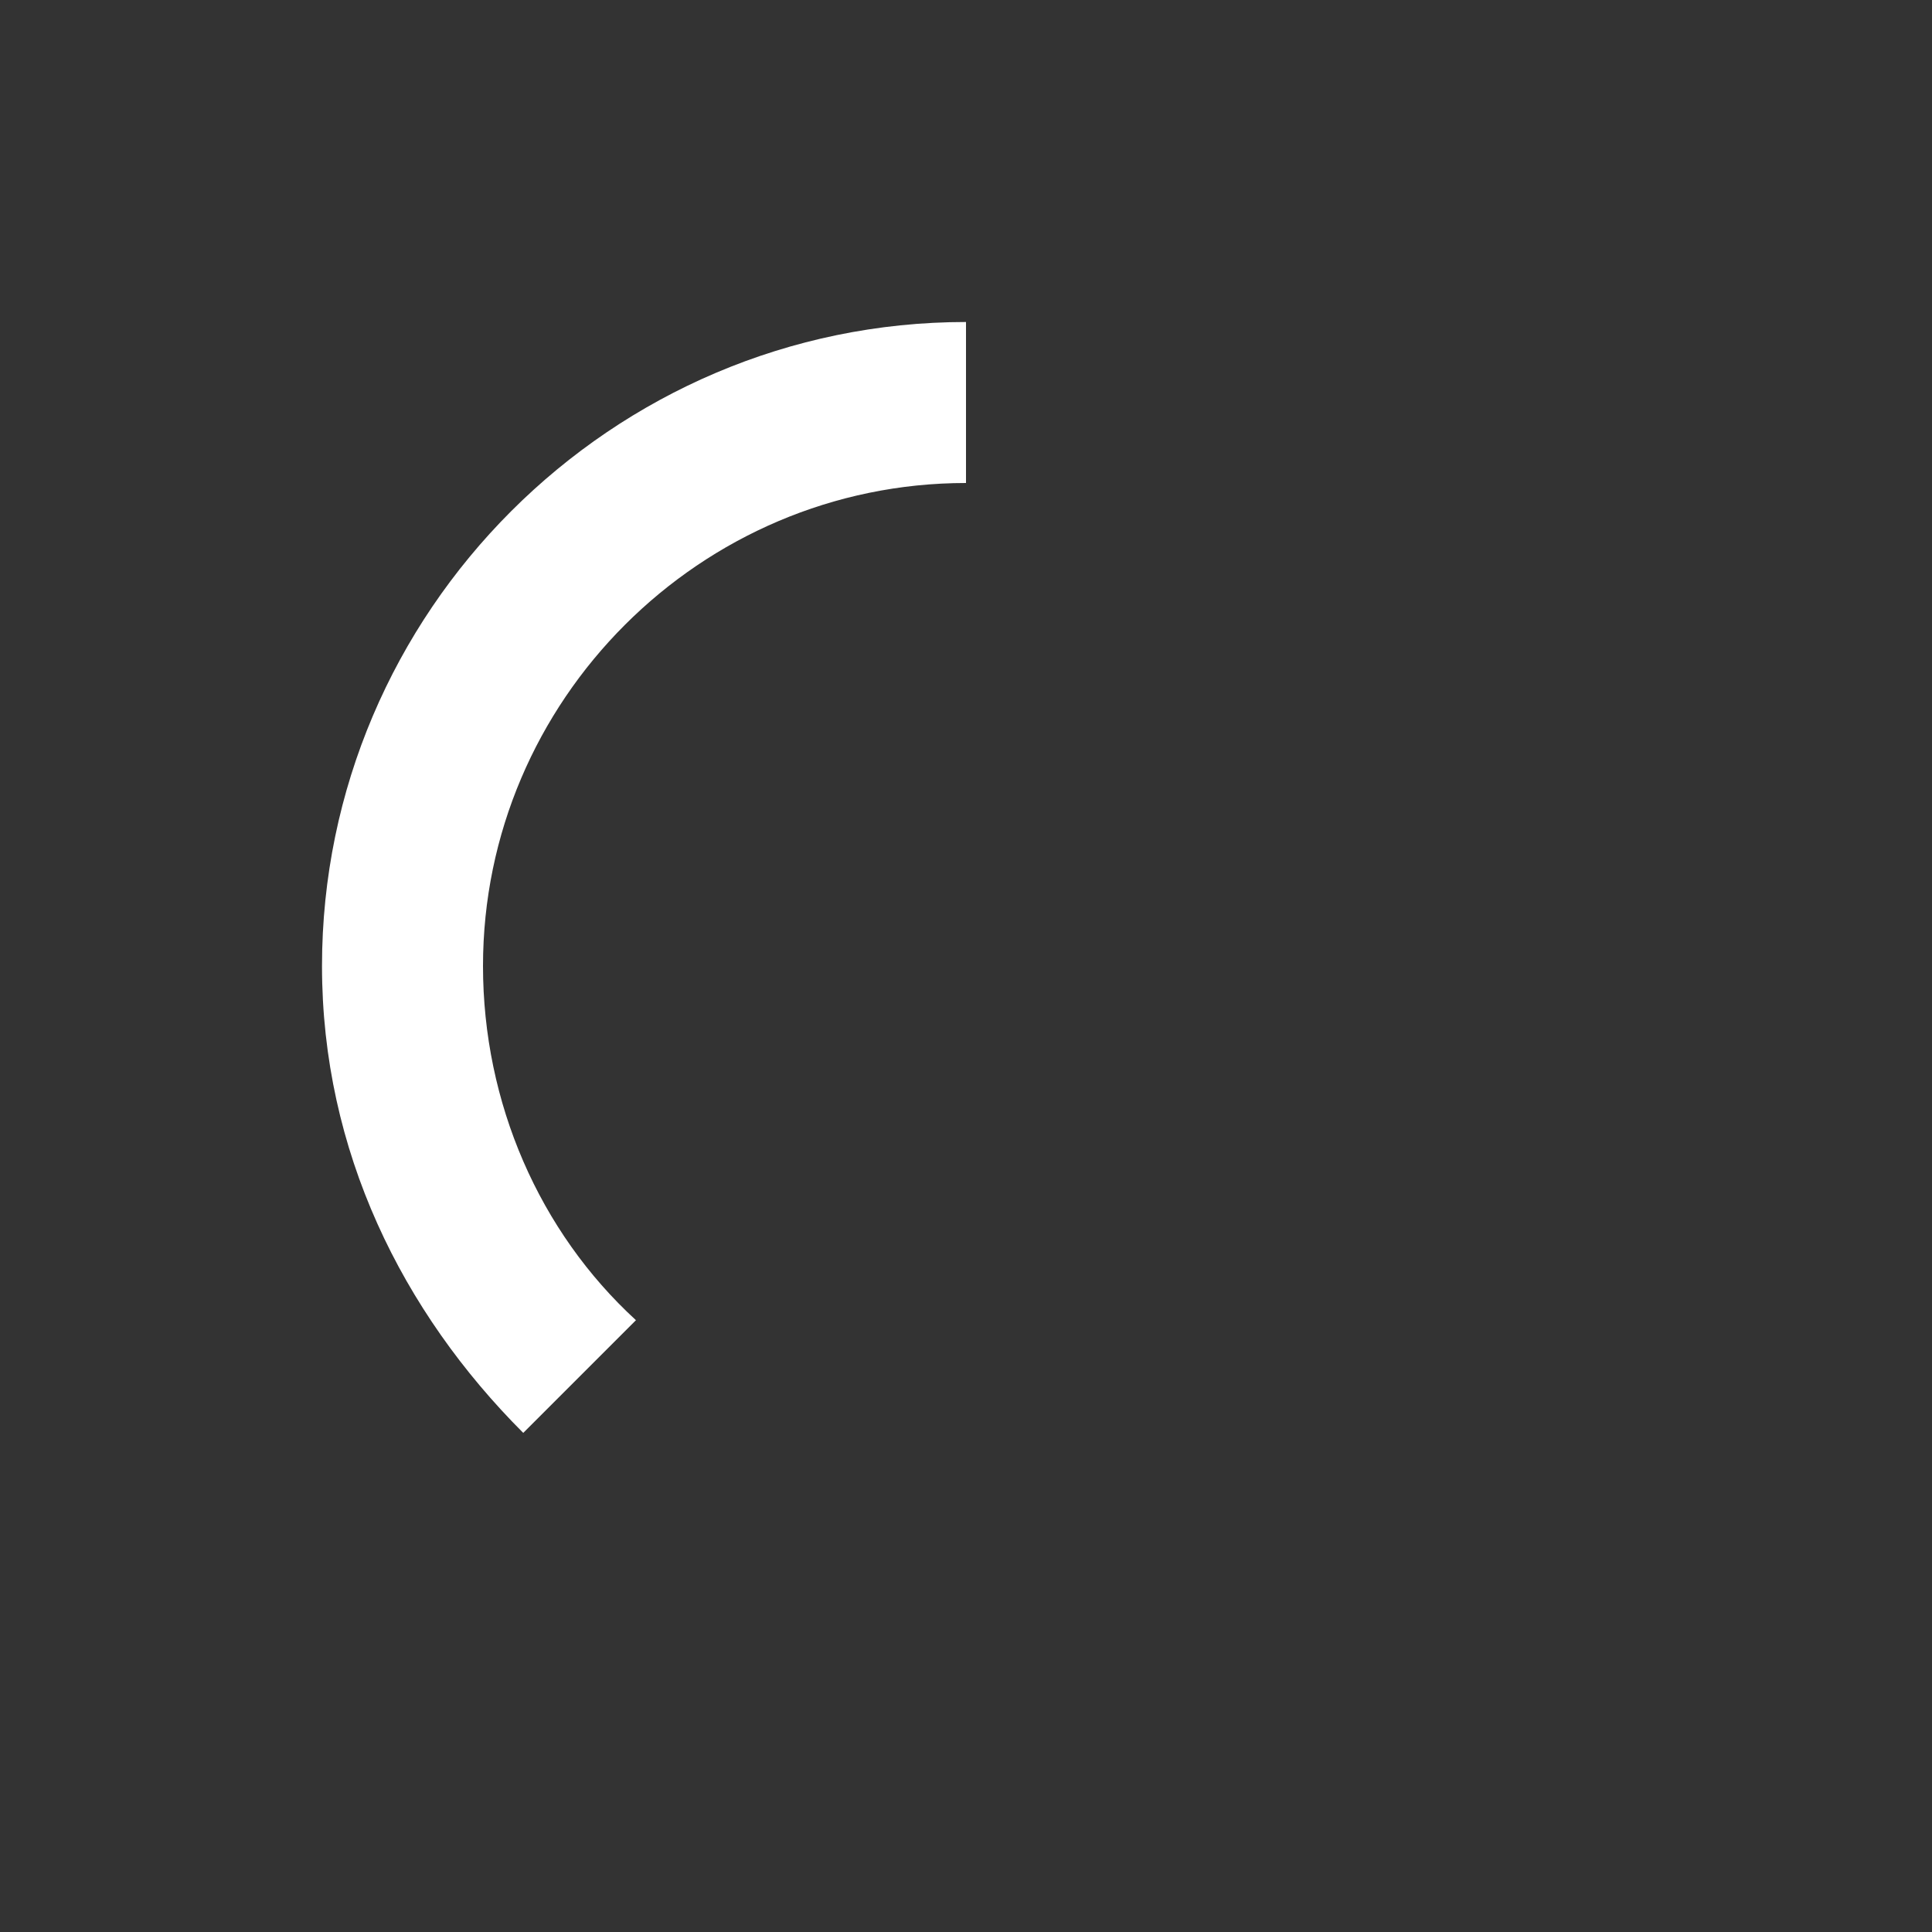 <?xml version="1.0" standalone="no"?><!DOCTYPE svg PUBLIC "-//W3C//DTD SVG 1.1//EN" "http://www.w3.org/Graphics/SVG/1.1/DTD/svg11.dtd"><svg t="1679388026247" class="icon" viewBox="0 0 1024 1024" version="1.1" xmlns="http://www.w3.org/2000/svg" p-id="3056" xmlns:xlink="http://www.w3.org/1999/xlink" width="300" height="300"><rect x="0" y="0" width="1024" height="1024" fill="#333333" stroke="none"/><path d="M277.333 759.467C213.333 695.467 170.667 610.133 170.667 512c0-187.733 153.6-341.333 341.333-341.333v85.333c-140.8 0-256 115.2-256 256 0 72.533 29.867 140.8 81.067 187.733l-59.733 59.733z" fill="#ffffff" p-id="3057"></path></svg>